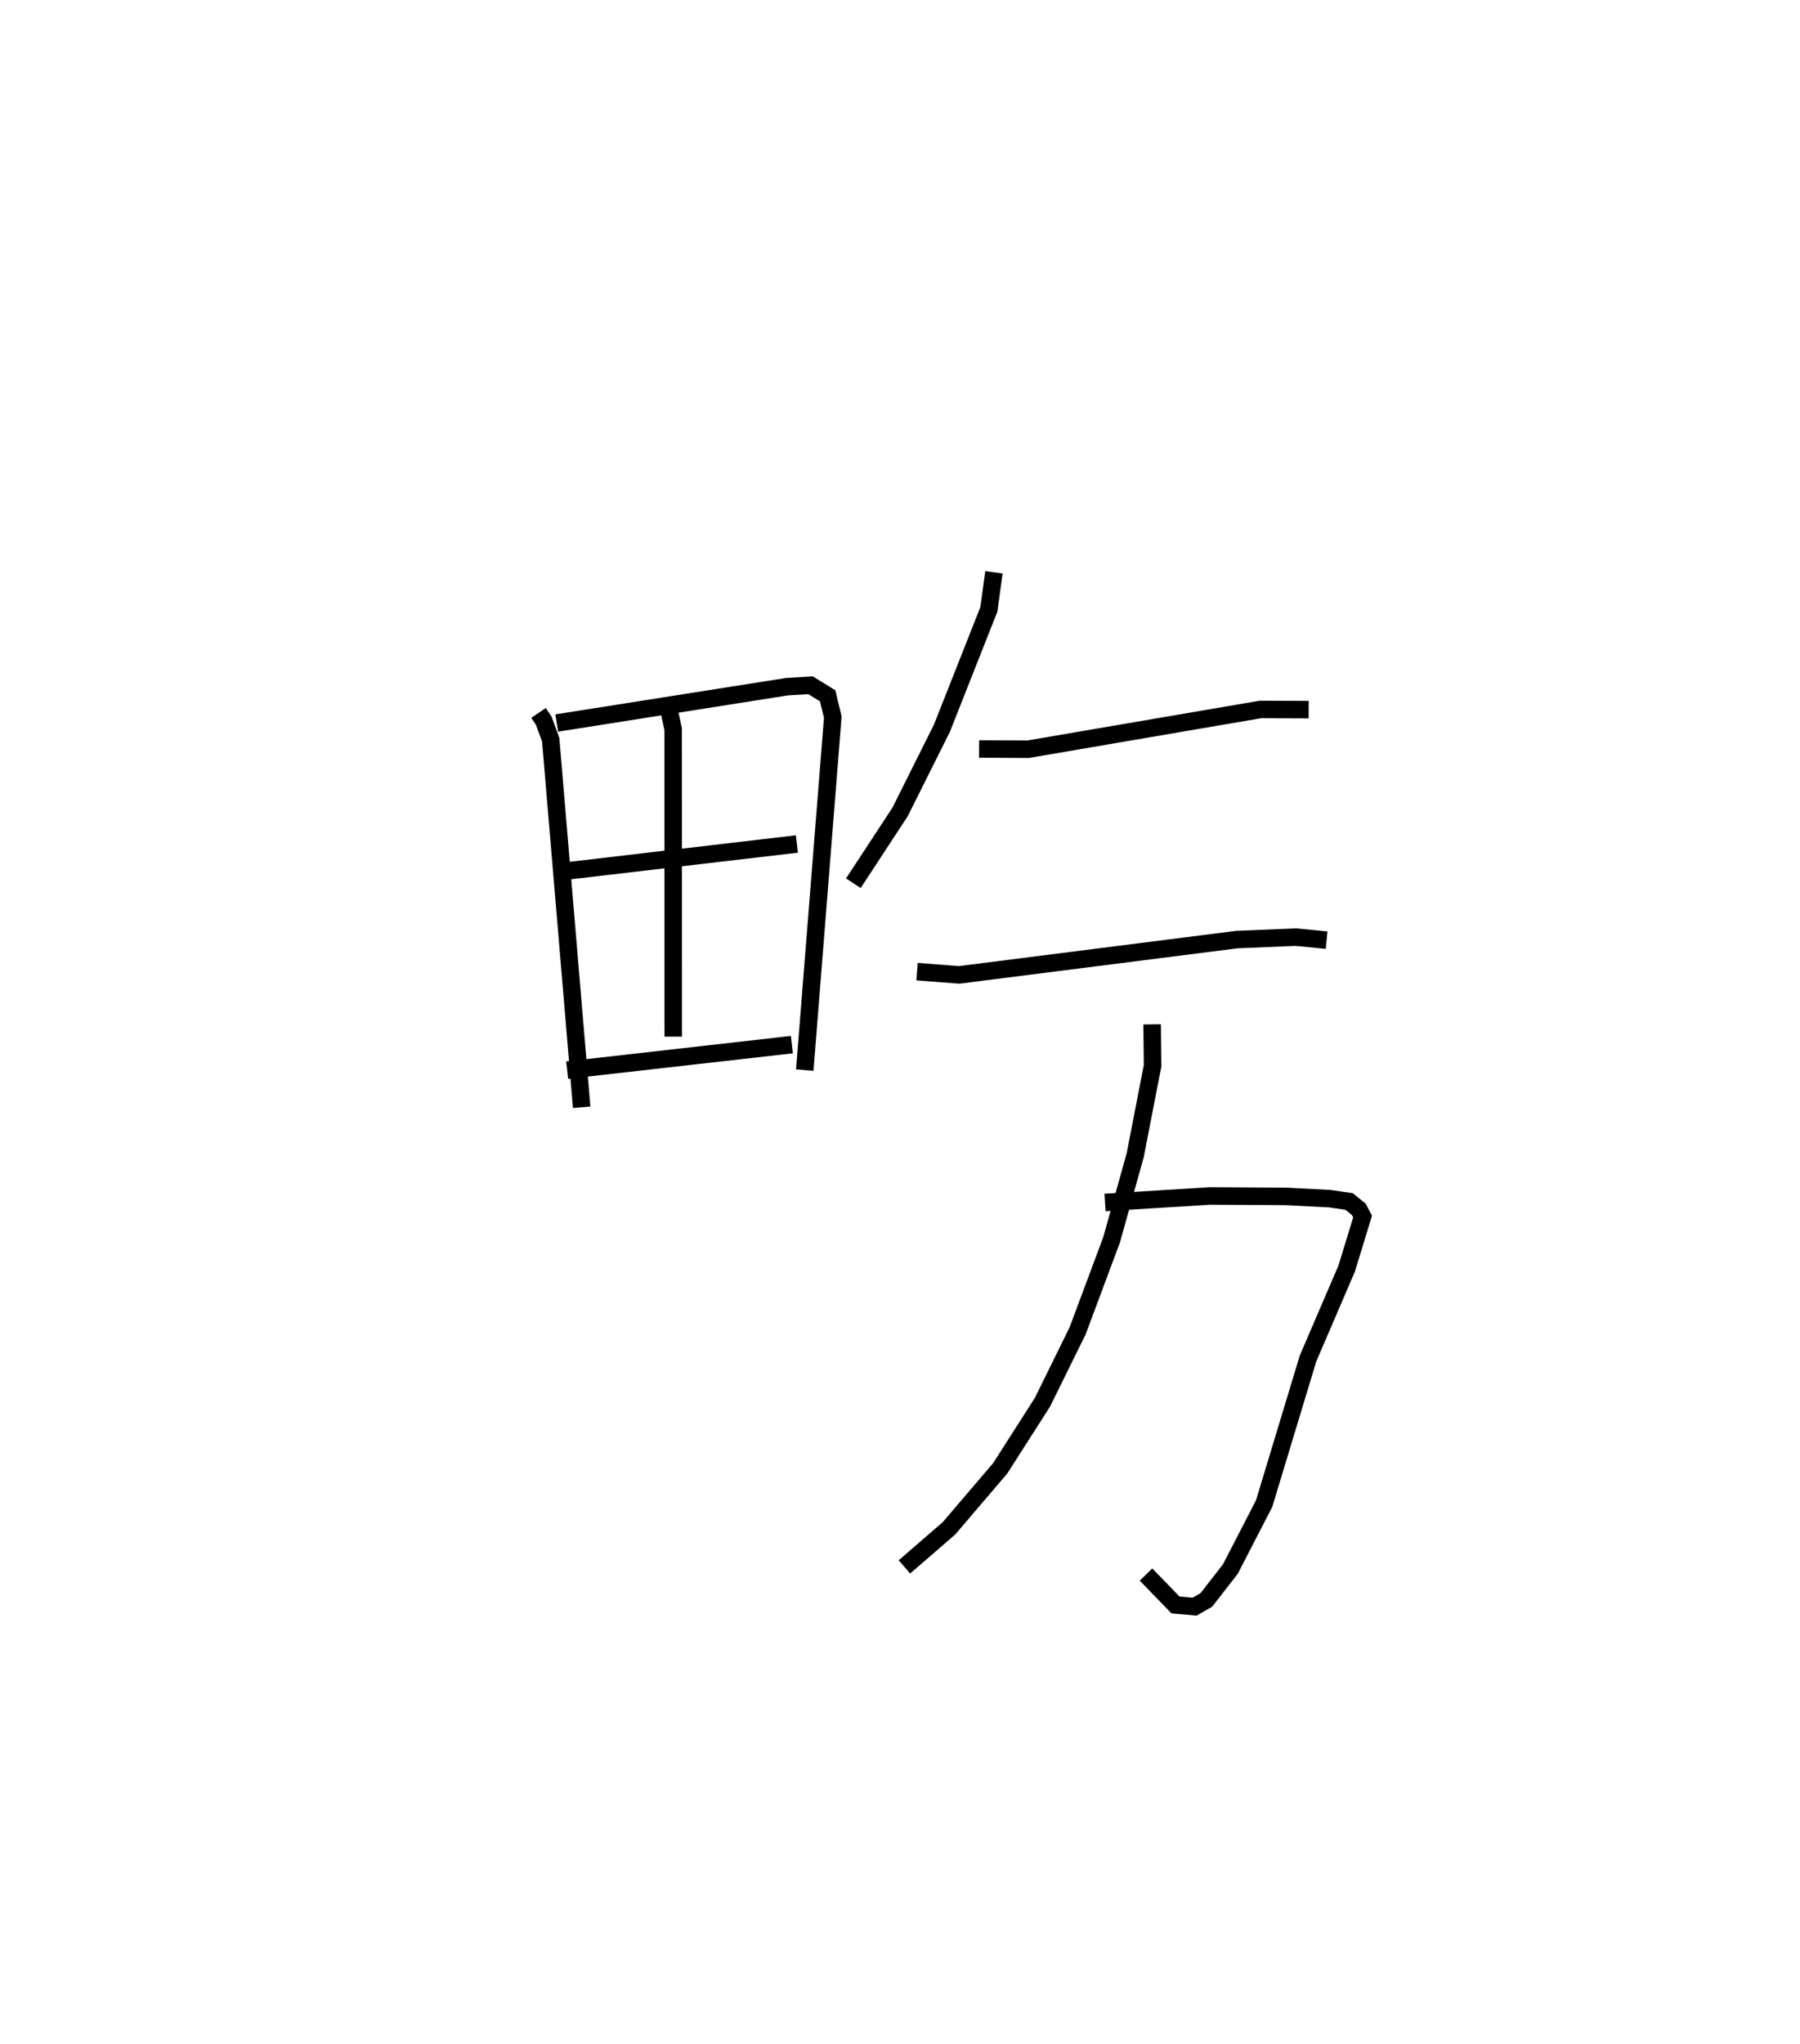 <?xml version="1.0" encoding="utf-8" ?>
<svg baseProfile="full" height="116.793" version="1.1" width="102.872" xmlns="http://www.w3.org/2000/svg" xmlns:ev="http://www.w3.org/2001/xml-events" xmlns:xlink="http://www.w3.org/1999/xlink"><defs /><rect fill="white" height="116.793" width="102.872" x="0" y="0" /><path d="M25,25 m0.0,0.0 m5.776,15.733 l0.297,0.438 0.4,1.091 l1.77,20.999 m-1.424,-21.952 l13.176,-2.079 1.329,-0.078 l0.976,0.601 0.295,1.217 l-1.602,20.168 m-7.839,-20.96 l0.318,1.483 0.004,17.565 m-6.733,-9.389 l13.8,-1.617 m-13.128,12.919 l12.841,-1.456 m11.55,-26.985 l-0.291,2.118 -2.684,6.791 l-2.387,4.775 -2.674,4.08 m7.185,-7.67 l2.8,0.014 13.28,-2.272 l2.757,0.01 m-22.381,14.969 l2.406,0.186 15.862,-2.017 l3.372,-0.141 1.766,0.173 m-12.663,14.986 l6.004,-0.371 4.327,0.025 l2.519,0.131 1.098,0.159 l0.555,0.45 0.216,0.412 l-0.907,2.966 -2.211,5.144 l-2.509,8.29 -1.931,3.741 l-1.373,1.762 -0.667,0.384 l-1.093,-0.096 -1.686,-1.738 m0.349,-31.434 l0.025,2.369 -0.992,5.108 l-1.349,4.832 -1.941,5.199 l-2.008,4.076 -2.413,3.775 l-2.93,3.432 -2.548,2.206 " fill="none" stroke="black" stroke-width="1" /></svg>